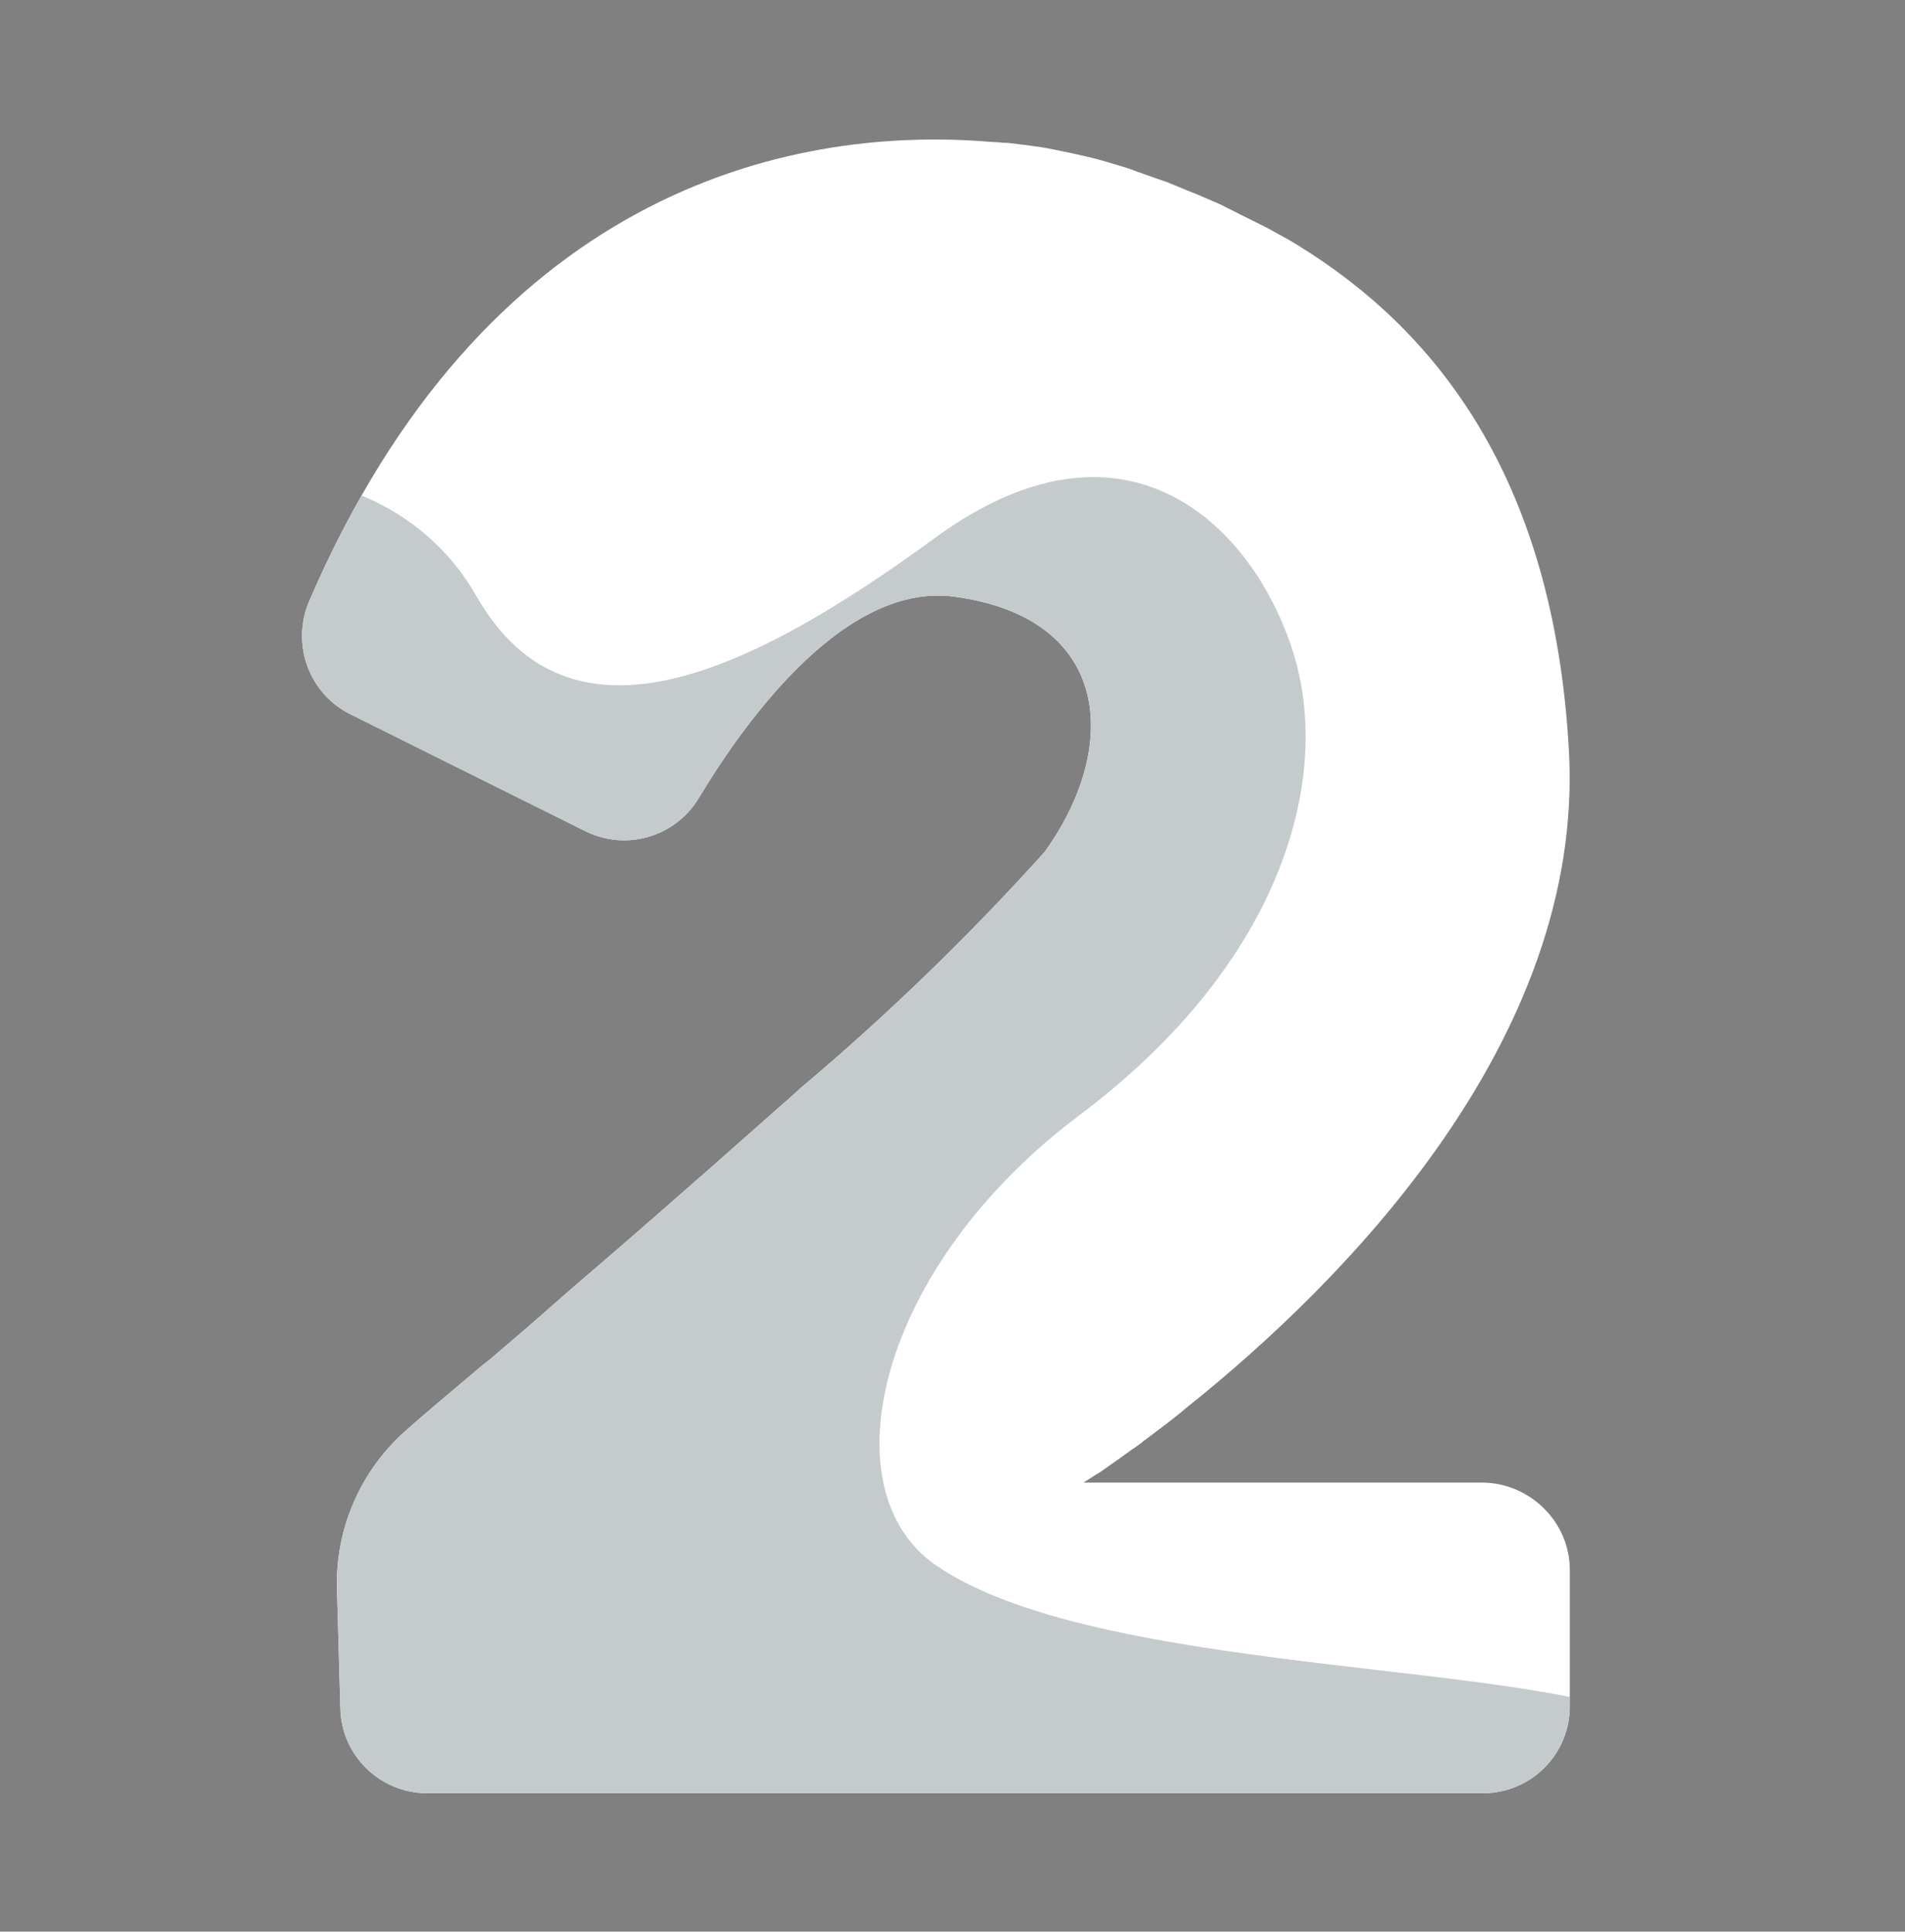 <?xml version="1.0" encoding="utf-8"?>
<!-- Generator: Adobe Illustrator 23.0.4, SVG Export Plug-In . SVG Version: 6.00 Build 0)  -->
<svg version="1.1" id="Layer_1" xmlns="http://www.w3.org/2000/svg" xmlns:xlink="http://www.w3.org/1999/xlink" x="0px" y="0px"
	 viewBox="0 0 106.48 107.95" style="enable-background:new 0 0 106.48 107.95;" xml:space="preserve">
<rect x="0" y="0" width="106.48" height="107.95" fill="#808080" stroke="none"/>
<style type="text/css">
	.st0{fill:#084500;}
	.st1{fill:#FFFFFF;}
	.st2{clip-path:url(#SVGID_2_);}
	.st3{fill:#C5CBCD;}
</style>
<g id="Group_10370" transform="translate(17.295 13.655)">
	<path id="Path_12298" class="st0" d="M29.49,66.92c0.42-0.32,0.9-0.67,1.41-1.06C30.41,66.25,29.93,66.61,29.49,66.92z"/>
	<path id="Path_12299" class="st1" d="M70.45,74.09v7.61c0,2.69-2.17,4.86-4.86,4.86l0,0h-59c-2.62,0-4.8-2.08-4.86-4.73l-0.19-6.68
		c-0.1-3.45,1.38-6.75,4-8.99c0.16-0.13,0.32-0.29,0.48-0.42c0.29-0.26,0.61-0.51,0.93-0.8l2.46-2.08c0.19-0.16,0.42-0.35,0.64-0.51
		c1.28-1.09,2.62-2.24,4.03-3.49c0.61-0.54,1.25-1.09,1.89-1.63c2.01-1.73,4.13-3.58,6.2-5.4c1.28-1.12,2.53-2.24,3.77-3.33
		c0.51-0.45,0.99-0.86,1.47-1.31c4.86-4.09,9.43-8.51,13.69-13.24c4.25-5.92,3.71-13.08-5.05-14.26
		c-5.95-0.8-11.42,6.49-14.29,11.26c-1.31,2.17-4.06,2.97-6.33,1.85L2.27,26.25c-2.3-1.15-3.29-3.9-2.3-6.27
		C9.69-2.63,26.42-6.69,38.03-5.73l0.54,0.03c0.16,0.03,0.32,0.03,0.48,0.03c0.51,0.06,1.02,0.13,1.5,0.19
		c0.48,0.06,0.96,0.16,1.44,0.26c0.48,0.1,0.93,0.19,1.34,0.29c0.58,0.13,1.15,0.29,1.66,0.45c0.45,0.13,0.9,0.26,1.28,0.42
		l0.54,0.19c0.35,0.13,0.74,0.26,1.09,0.38l0.54,0.22c0.38,0.16,0.77,0.32,1.18,0.48l0.51,0.22c0.38,0.16,0.77,0.32,1.12,0.51
		l0.58,0.29c0.19,0.1,0.38,0.19,0.58,0.29l0.58,0.29l0.58,0.29c0.19,0.1,0.38,0.22,0.58,0.32c0.19,0.1,0.38,0.22,0.58,0.32
		l0.58,0.35c7.45,4.61,14.23,12.7,15.09,28.21c0.9,16.31-12.92,29.93-21.17,36.55l-0.13,0.1l-0.45,0.38l-0.61,0.48L48,65.84
		c-0.51,0.38-0.96,0.74-1.41,1.06l-0.06,0.06c-0.19,0.13-0.38,0.29-0.54,0.38l-0.58,0.42l-1.22,0.86l-0.22,0.13
		c-0.45,0.29-0.7,0.45-0.7,0.45h22.35C68.28,69.26,70.45,71.43,70.45,74.09z"/>
	<g id="Group_9764" transform="translate(0 0)">
		<g>
			<g>
				<defs>
					<path id="SVGID_1_" d="M70.45,74.09v7.61c0,2.69-2.17,4.86-4.86,4.86l0,0h-59c-2.62,0-4.8-2.08-4.86-4.73l-0.19-6.68
						c-0.1-3.45,1.38-6.75,4-8.99c0.16-0.13,0.32-0.29,0.48-0.42c0.29-0.26,0.61-0.51,0.93-0.8l2.46-2.08
						c0.19-0.16,0.42-0.35,0.64-0.51c1.28-1.09,2.62-2.24,4.03-3.49c0.61-0.54,1.25-1.09,1.89-1.63c2.01-1.73,4.13-3.58,6.2-5.4
						c1.28-1.12,2.53-2.24,3.77-3.33c0.51-0.45,0.99-0.86,1.47-1.31c4.86-4.09,9.43-8.51,13.69-13.24
						c4.25-5.92,3.71-13.08-5.05-14.26c-5.95-0.8-11.42,6.49-14.29,11.26c-1.31,2.17-4.06,2.97-6.33,1.85L2.27,26.25
						c-2.3-1.15-3.29-3.9-2.3-6.27C9.69-2.63,26.42-6.69,38.03-5.73l0.54,0.03c0.16,0.03,0.32,0.03,0.48,0.03
						c0.51,0.06,1.02,0.13,1.5,0.19c0.48,0.06,0.96,0.16,1.44,0.26c0.48,0.1,0.93,0.19,1.34,0.29c0.58,0.13,1.15,0.29,1.66,0.45
						c0.45,0.13,0.9,0.26,1.28,0.42l0.54,0.19c0.35,0.13,0.74,0.26,1.09,0.38l0.54,0.22c0.38,0.16,0.77,0.32,1.18,0.48l0.51,0.22
						c0.38,0.16,0.77,0.32,1.12,0.51l0.58,0.29c0.19,0.1,0.38,0.19,0.58,0.29l0.58,0.29l0.58,0.29c0.19,0.1,0.38,0.22,0.58,0.32
						c0.19,0.1,0.38,0.22,0.58,0.32l0.58,0.35c7.45,4.61,14.23,12.7,15.09,28.21c0.9,16.31-12.92,29.93-21.17,36.55l-0.13,0.1
						l-0.45,0.38l-0.61,0.48L48,65.84c-0.51,0.38-0.96,0.74-1.41,1.06l-0.06,0.06c-0.19,0.13-0.38,0.29-0.54,0.38l-0.58,0.42
						l-1.22,0.86l-0.22,0.13c-0.45,0.29-0.7,0.45-0.7,0.45h22.35C68.28,69.26,70.45,71.43,70.45,74.09z"/>
				</defs>
				<clipPath id="SVGID_2_">
					<use xlink:href="#SVGID_1_"  style="overflow:visible;"/>
				</clipPath>
				<g id="Group_9763" class="st2">
					<path id="Path_12300" class="st3" d="M-5.34,13.55c5.72-1.57,11.8,0.99,14.71,6.17c5.21,9.02,15.19,4.29,25.62-3.33
						s17.56-0.96,19.92,6.17c2.37,7.13-0.48,17.56-11.86,26.1s-14.1,20.95-8.06,25.14c9.5,6.62,37,5.21,40.81,9.5
						s-42.21,21.36-45.06,20.88c-2.85-0.48-35.11-5.69-40.81-18.52L-5.34,13.55z"/>
				</g>
			</g>
		</g>
	</g>
</g>
</svg>
